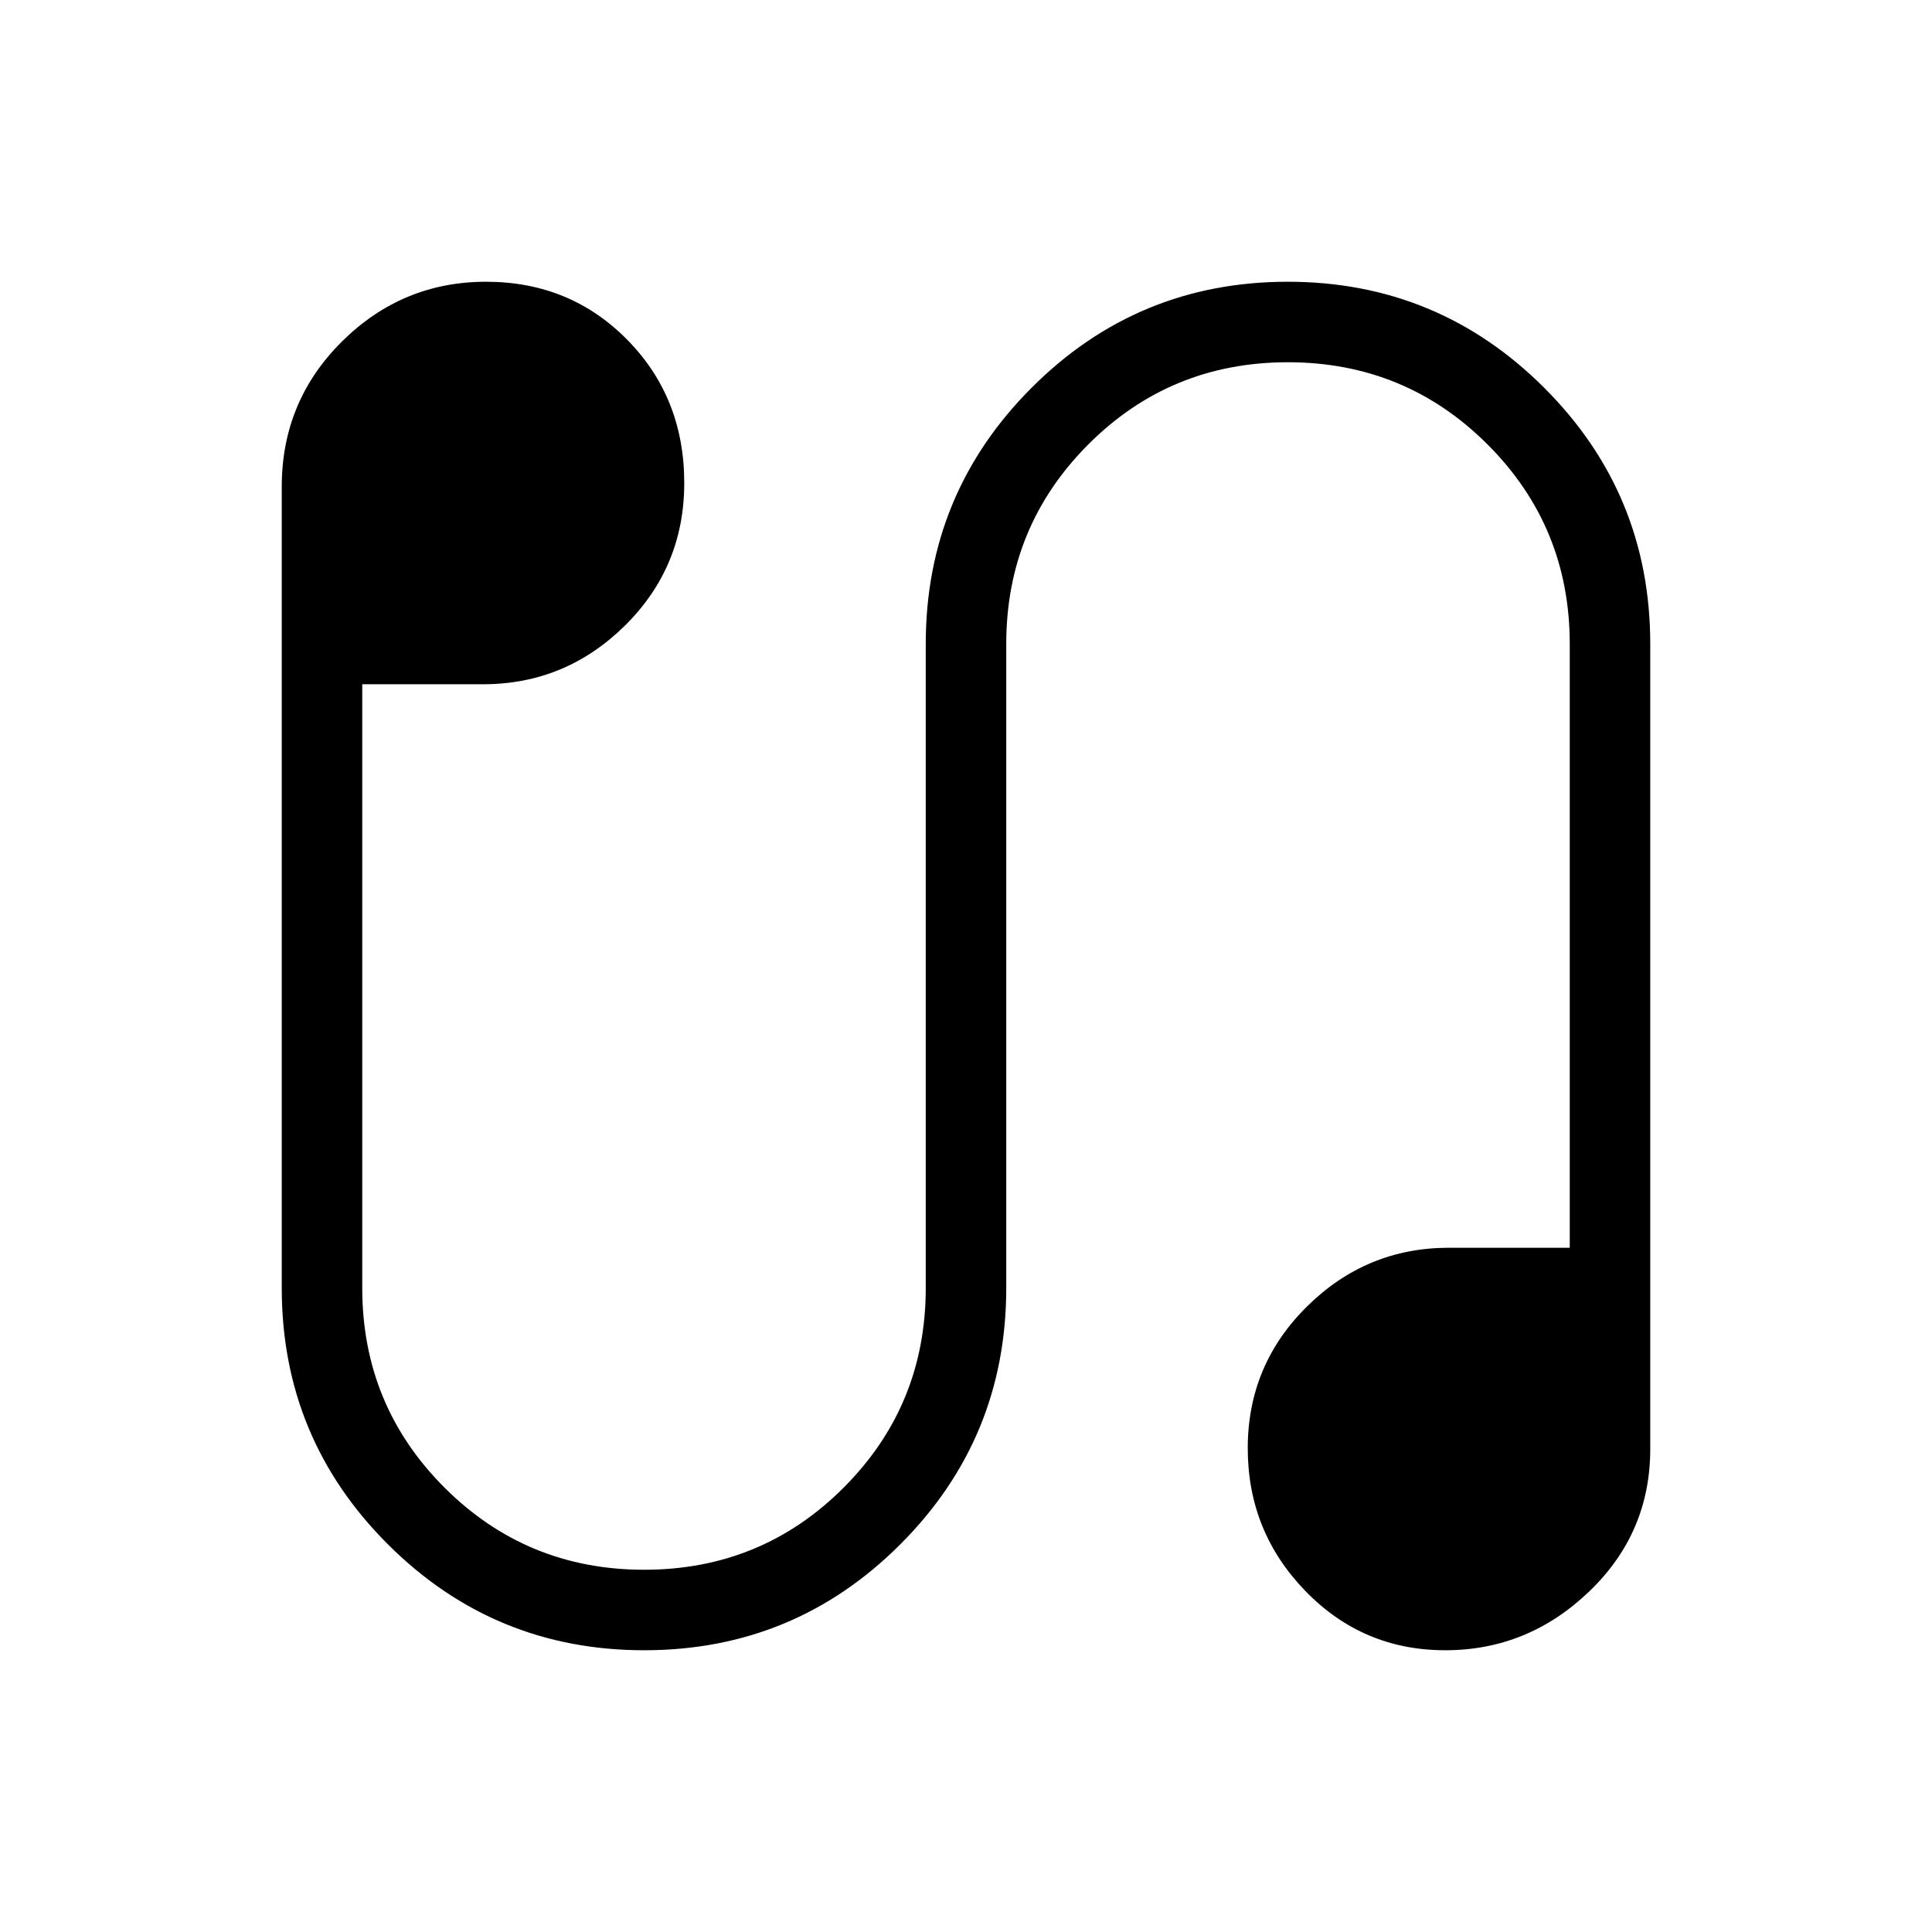 <svg xmlns="http://www.w3.org/2000/svg" height="24" viewBox="0 -960 960 960" width="24"><path d="M320.11-140q-74.65 0-127.38-52.65Q140-245.3 140-320v-398.15q0-42.47 29.92-72.16Q199.85-820 241.54-820q41.69 0 70.08 28.77Q340-762.46 340-720q0 41.77-29.5 70.88Q281-620 240-620h-60v300q0 58.33 40.86 99.17Q261.72-180 320.09-180q58.37 0 99.14-40.83Q460-261.67 460-320v-320q0-74.7 52.62-127.35Q565.23-820 639.89-820q74.65 0 127.38 52.65Q820-714.7 820-640v400q0 41.77-30.42 70.88Q759.15-140 718.15-140q-41 0-69.57-29.5Q620-199 620-240.38q0-41.39 29.5-70.5Q679-340 720-340h60v-300q0-58.33-40.86-99.17Q698.28-780 639.91-780q-58.37 0-99.14 40.83Q500-698.33 500-640v320q0 74.7-52.62 127.35Q394.77-140 320.11-140Z"/></svg>